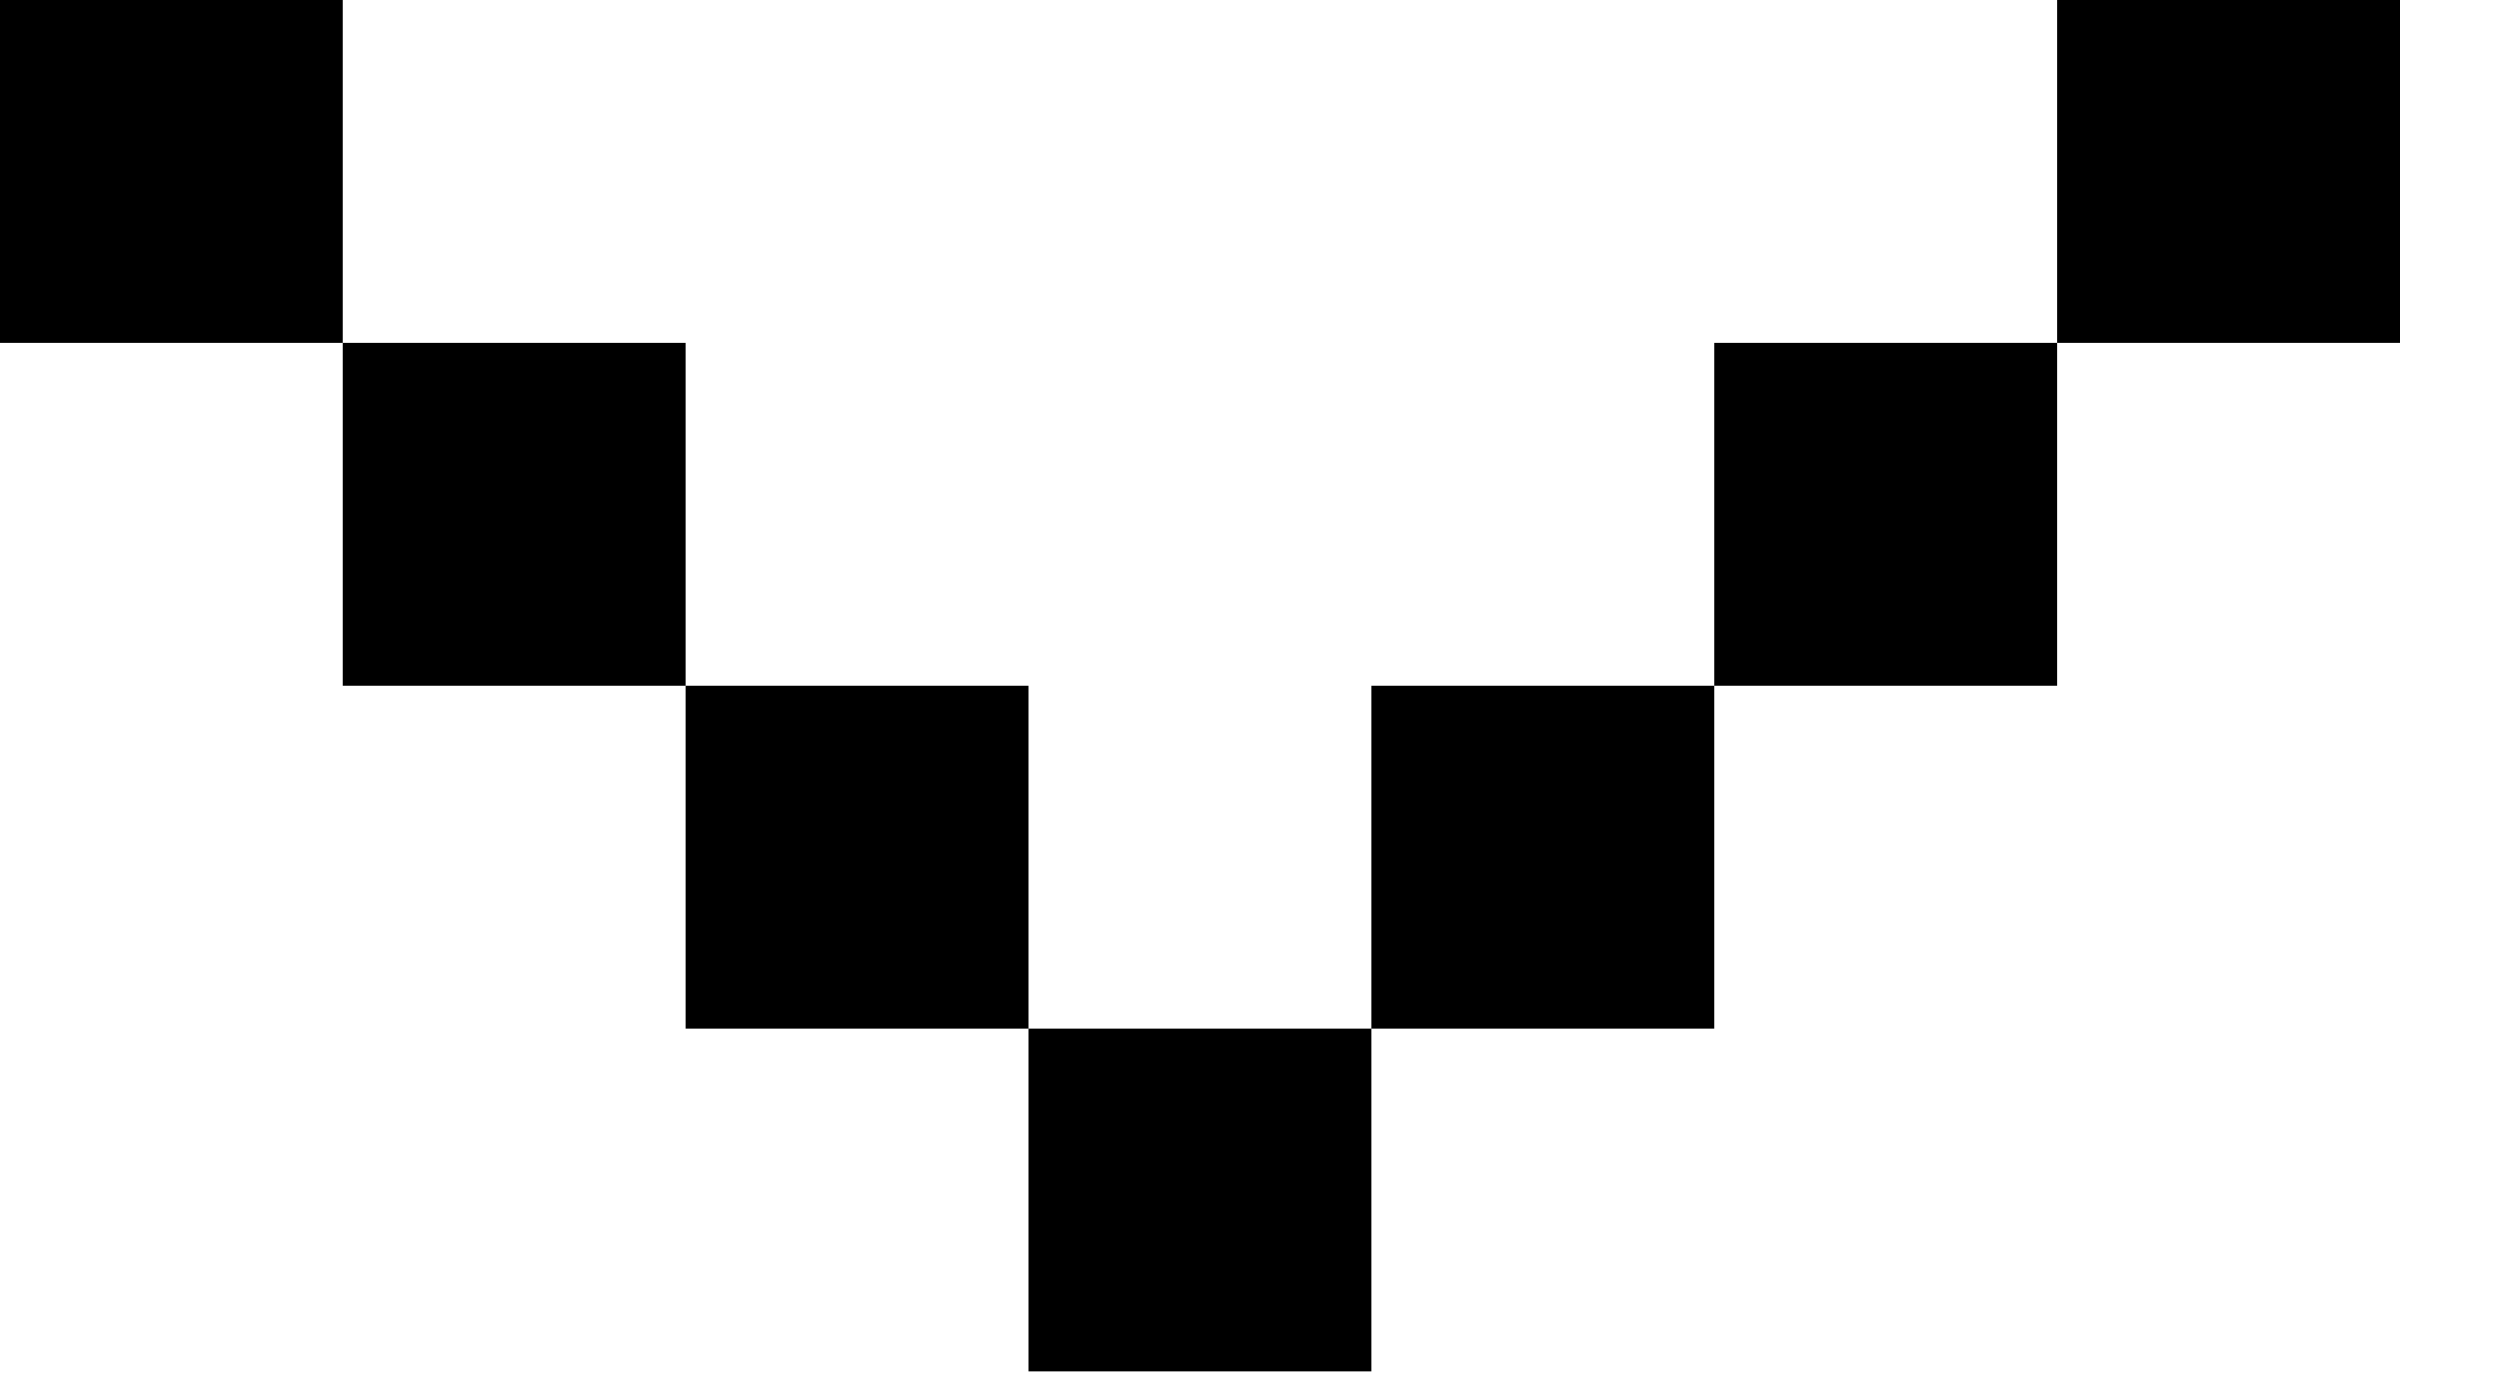 <svg width="20" height="11" viewBox="0 0 20 11" fill="none"
     xmlns="http://www.w3.org/2000/svg">
	<g id="&#240;&#159;&#166;&#134; icon &#34;chevron down&#34;">
		<path id="Vector"
		      d="M2.742 0H-0V2.743H2.742V5.486H5.485V8.229H8.228V10.971H10.971V8.229H13.714V5.486H16.457V2.743H19.2V0H16.457V2.743H13.714V5.486H10.971V8.229H8.228V5.486H5.485V2.743H2.742V0Z"
		      fill="black"/>
	</g>
</svg>
